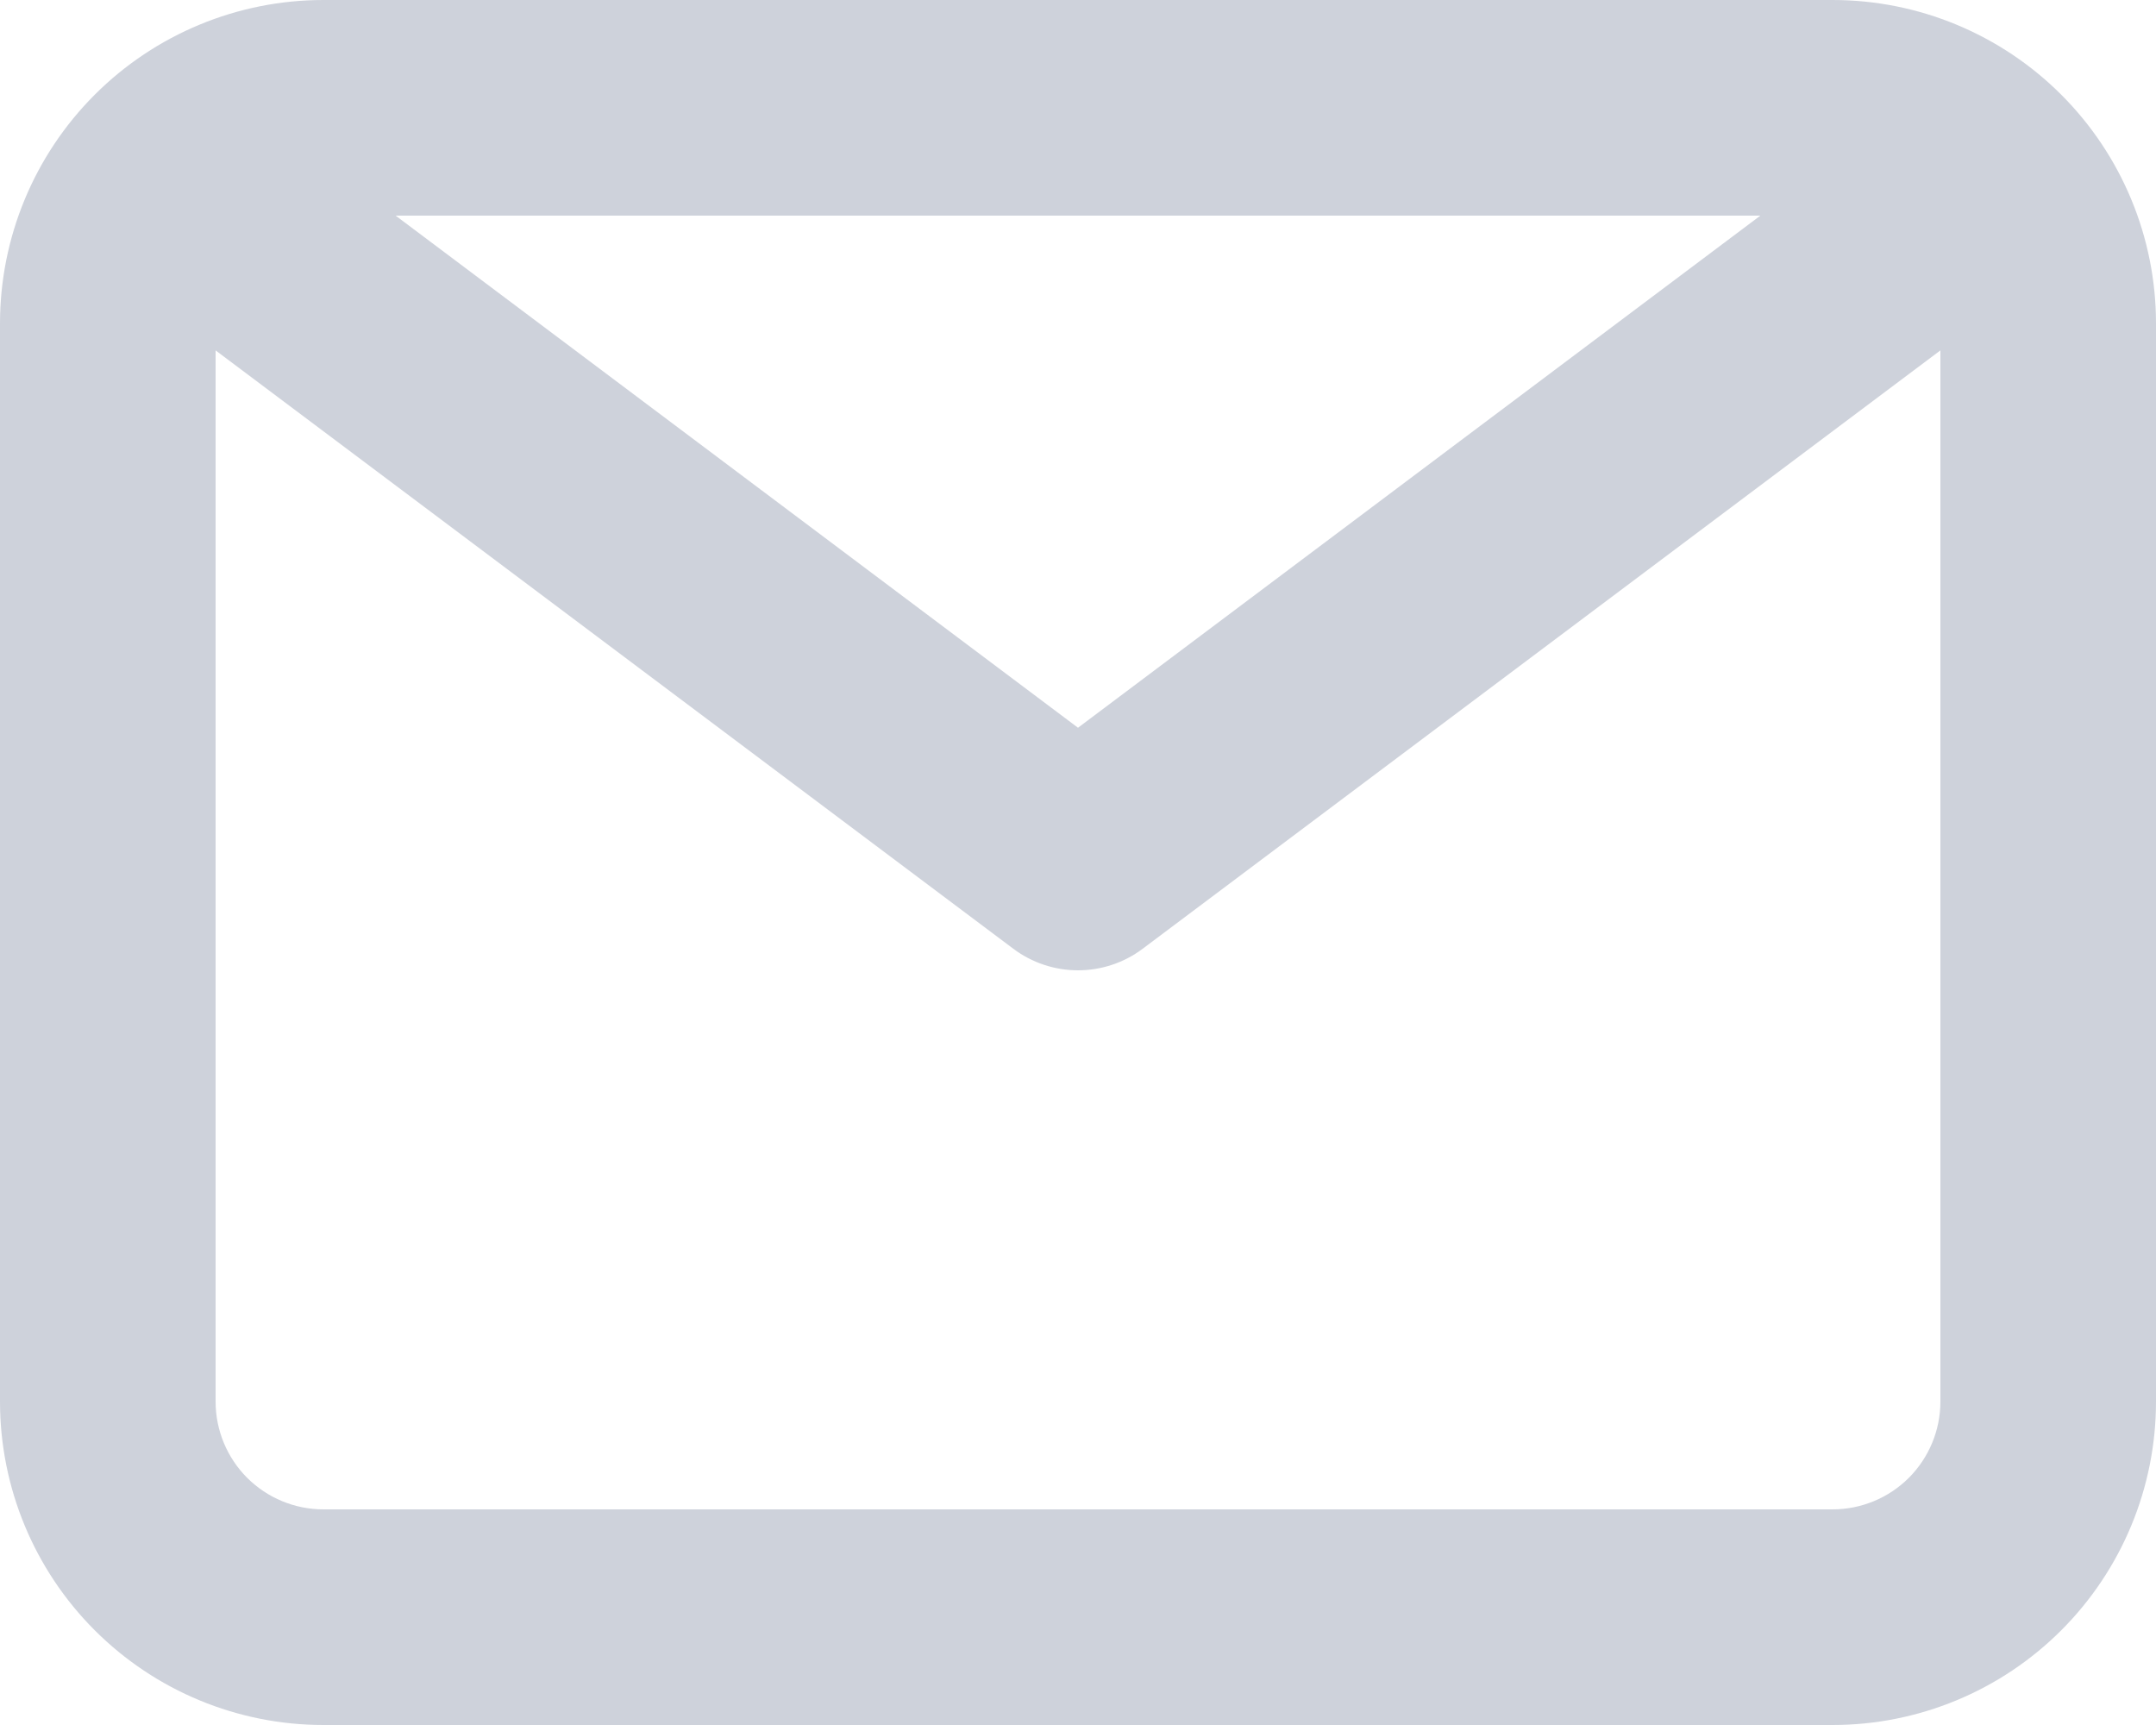 <svg width="30" height="24" viewBox="0 0 30 24" fill="none" xmlns="http://www.w3.org/2000/svg">
<path d="M25.5 0H4.5C3.307 0 2.162 0.474 1.318 1.318C0.474 2.162 0 3.307 0 4.5V19.5C0 20.694 0.474 21.838 1.318 22.682C2.162 23.526 3.307 24 4.5 24H25.5C26.694 24 27.838 23.526 28.682 22.682C29.526 21.838 30 20.694 30 19.5V4.5C30 3.307 29.526 2.162 28.682 1.318C27.838 0.474 26.694 0 25.5 0ZM24.495 3L15 10.125L5.505 3H24.495ZM25.5 21H4.5C4.102 21 3.721 20.842 3.439 20.561C3.158 20.279 3 19.898 3 19.5V4.875L14.1 13.2C14.36 13.395 14.675 13.5 15 13.5C15.325 13.5 15.64 13.395 15.9 13.2L27 4.875V19.5C27 19.898 26.842 20.279 26.561 20.561C26.279 20.842 25.898 21 25.5 21Z" fill="#CED2DB"/>
</svg>
